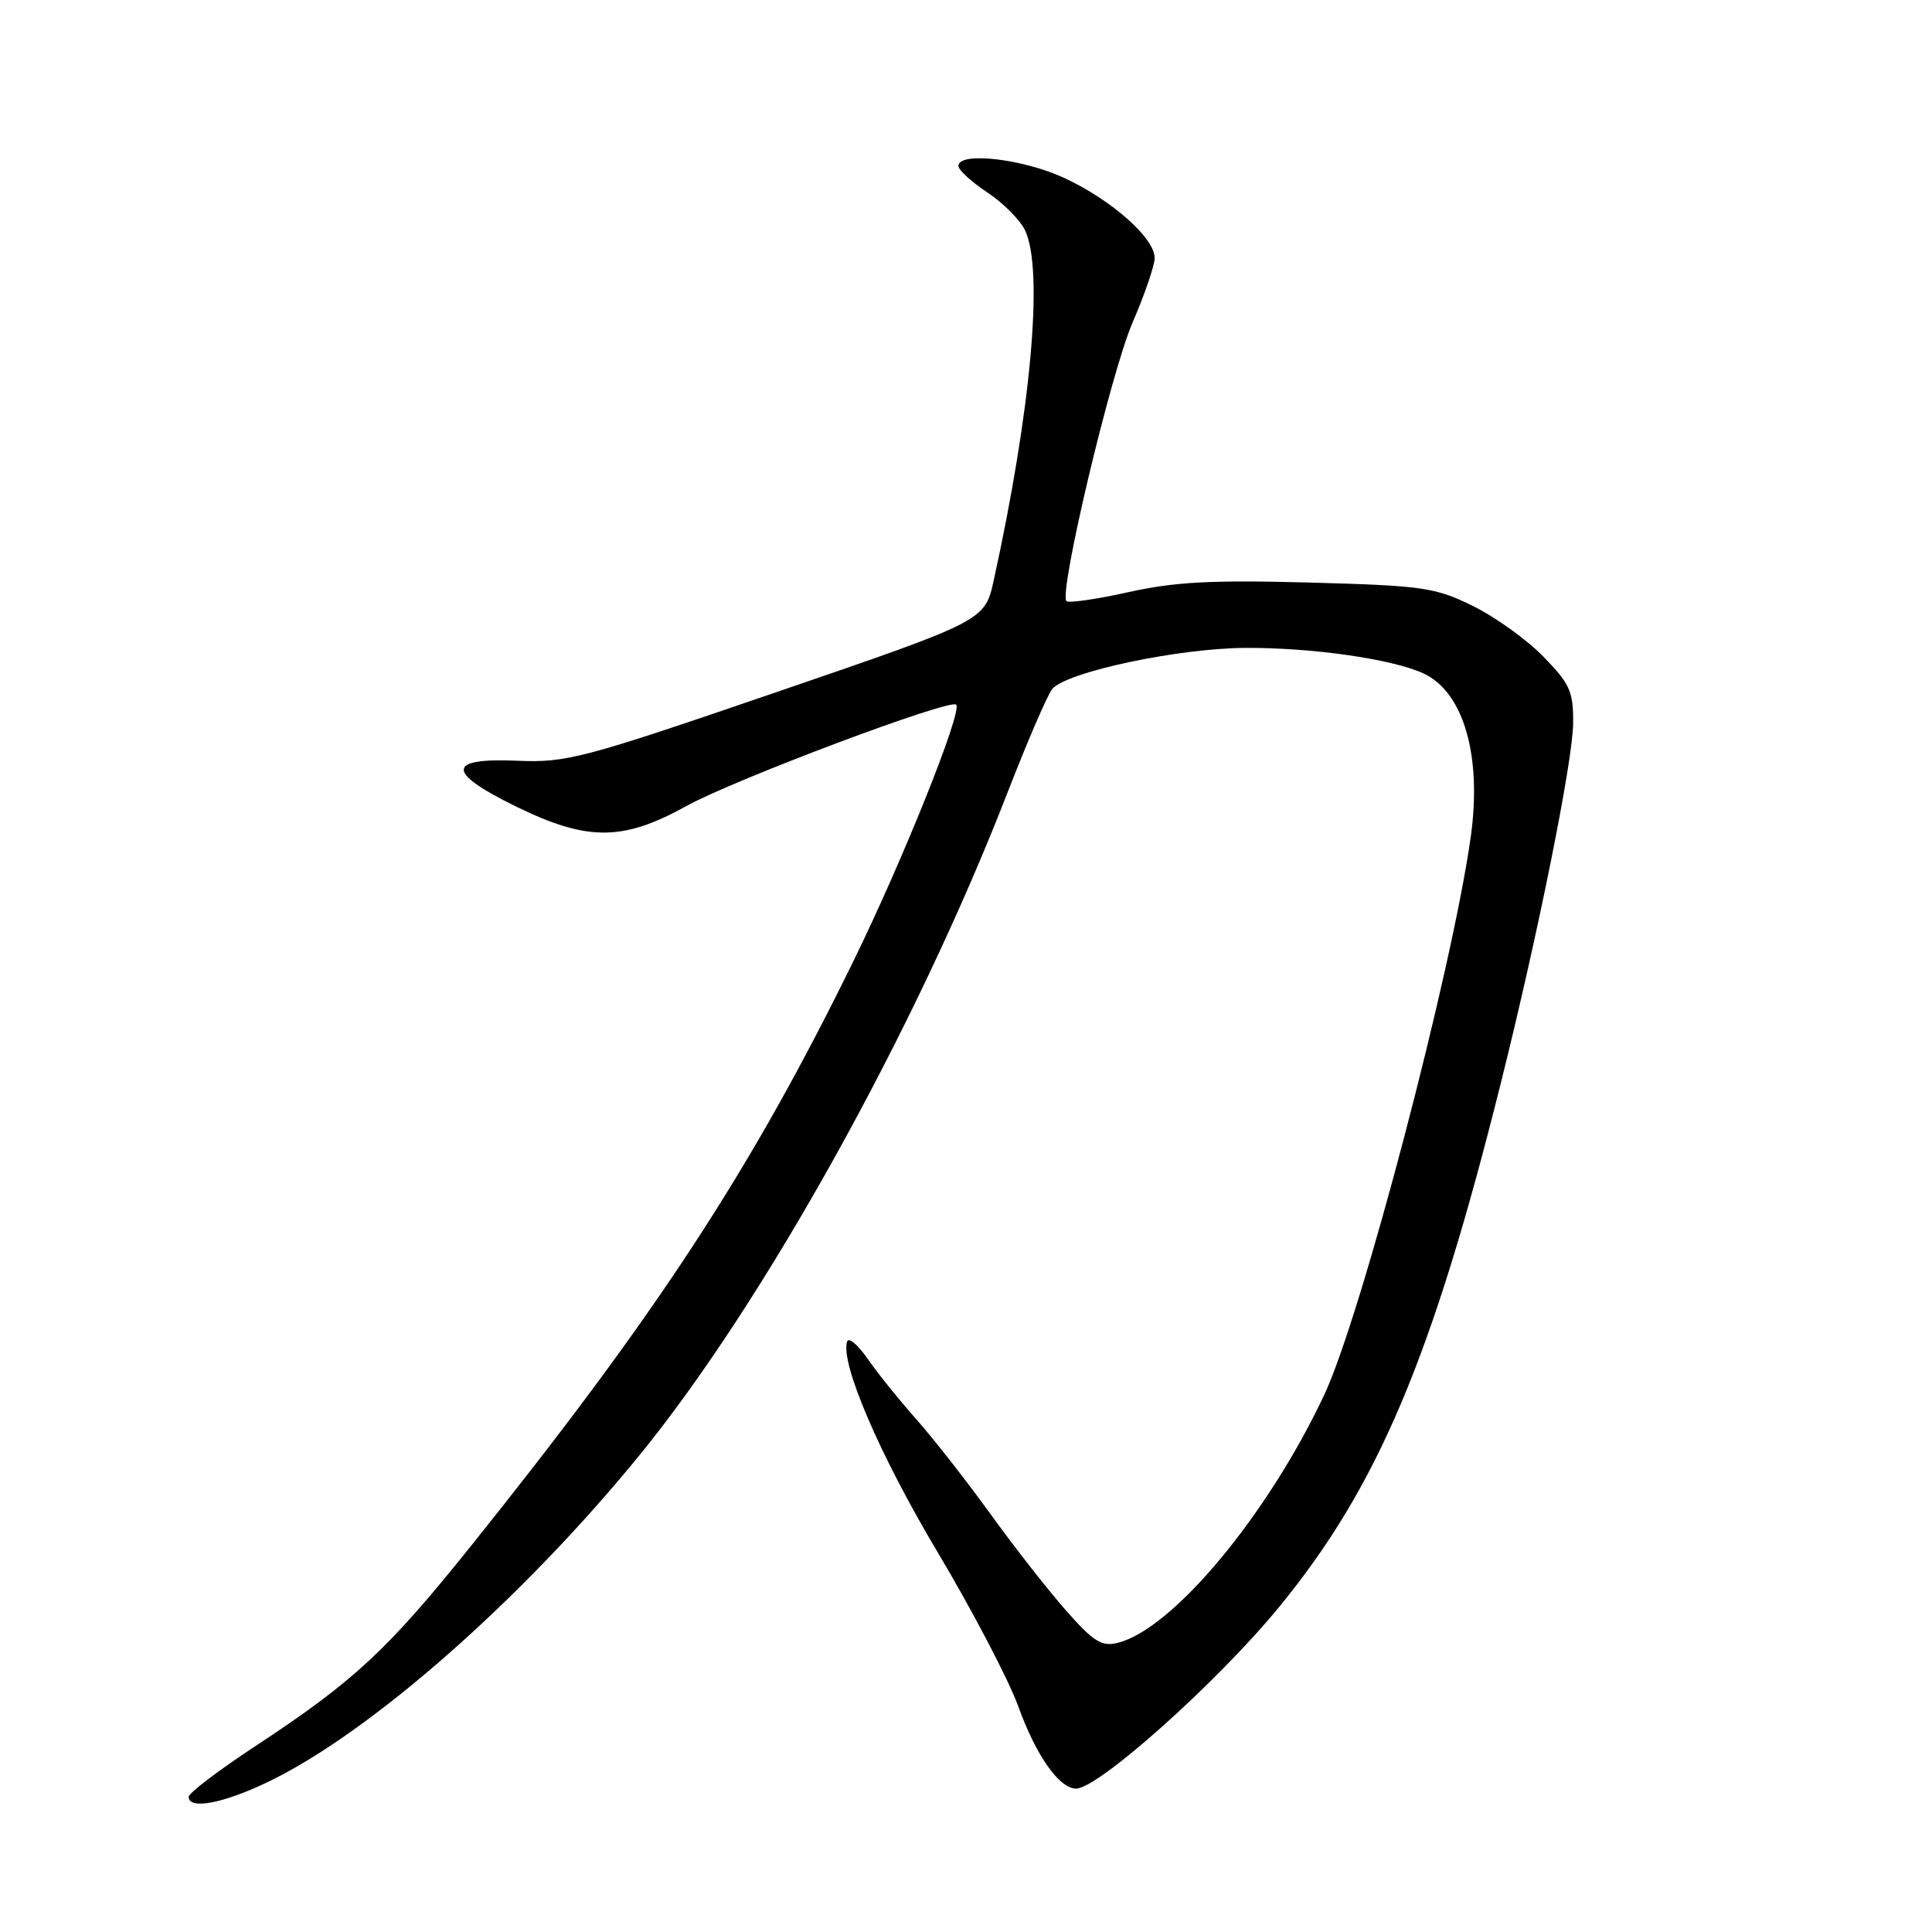 <?xml version="1.0" encoding="UTF-8" standalone="no"?>
<!DOCTYPE svg PUBLIC "-//W3C//DTD SVG 1.1//EN" "http://www.w3.org/Graphics/SVG/1.1/DTD/svg11.dtd" >
<svg xmlns="http://www.w3.org/2000/svg" xmlns:xlink="http://www.w3.org/1999/xlink" version="1.1" viewBox="0 0 256 256">
 <g >
 <path fill="currentColor"
d=" M 35.50 236.12 C 49.03 229.62 69.04 212.04 84.65 192.93 C 101.16 172.72 121.27 136.53 133.51 105.00 C 136.18 98.12 138.85 91.95 139.45 91.27 C 141.44 89.01 156.12 85.90 165.00 85.85 C 173.81 85.80 184.40 87.31 188.57 89.21 C 193.93 91.66 196.39 100.13 194.88 110.91 C 192.39 128.64 180.40 174.29 175.49 184.78 C 168.02 200.70 155.42 215.85 148.12 217.68 C 145.99 218.22 144.91 217.55 141.26 213.41 C 138.88 210.71 134.36 204.94 131.22 200.58 C 128.07 196.23 123.67 190.60 121.43 188.08 C 119.19 185.56 116.29 181.96 114.99 180.08 C 113.68 178.19 112.45 177.15 112.25 177.76 C 111.31 180.58 116.54 192.77 124.22 205.64 C 128.86 213.42 133.68 222.64 134.94 226.14 C 137.27 232.61 140.36 237.00 142.59 237.00 C 145.54 237.00 161.34 222.88 169.47 212.96 C 182.55 197.01 189.77 179.95 198.87 143.50 C 203.82 123.70 208.42 100.80 208.45 95.79 C 208.48 91.63 208.03 90.61 204.49 86.99 C 202.30 84.74 198.08 81.72 195.12 80.27 C 190.14 77.83 188.53 77.60 173.49 77.19 C 160.56 76.84 155.66 77.10 149.54 78.46 C 145.30 79.40 141.60 79.94 141.31 79.65 C 140.26 78.60 147.21 49.34 150.07 42.74 C 151.68 39.02 153.00 35.17 153.00 34.19 C 153.00 31.54 147.28 26.48 141.00 23.57 C 135.52 21.03 127.00 20.06 127.00 21.99 C 127.00 22.53 128.74 24.12 130.86 25.52 C 132.98 26.93 135.23 29.21 135.86 30.59 C 138.29 35.92 136.62 54.39 131.68 76.87 C 130.50 82.25 130.50 82.25 103.00 91.67 C 77.13 100.54 75.09 101.08 68.50 100.80 C 59.14 100.40 59.10 102.33 68.38 106.87 C 77.84 111.49 82.51 111.48 91.00 106.78 C 97.36 103.27 125.88 92.55 126.70 93.37 C 127.56 94.23 119.62 114.03 113.01 127.50 C 99.48 155.10 87.00 174.17 62.38 204.88 C 51.31 218.69 46.90 222.78 33.75 231.43 C 28.94 234.59 25.00 237.59 25.00 238.09 C 25.00 239.83 29.54 238.98 35.50 236.12 Z "/>
</g>
</svg>